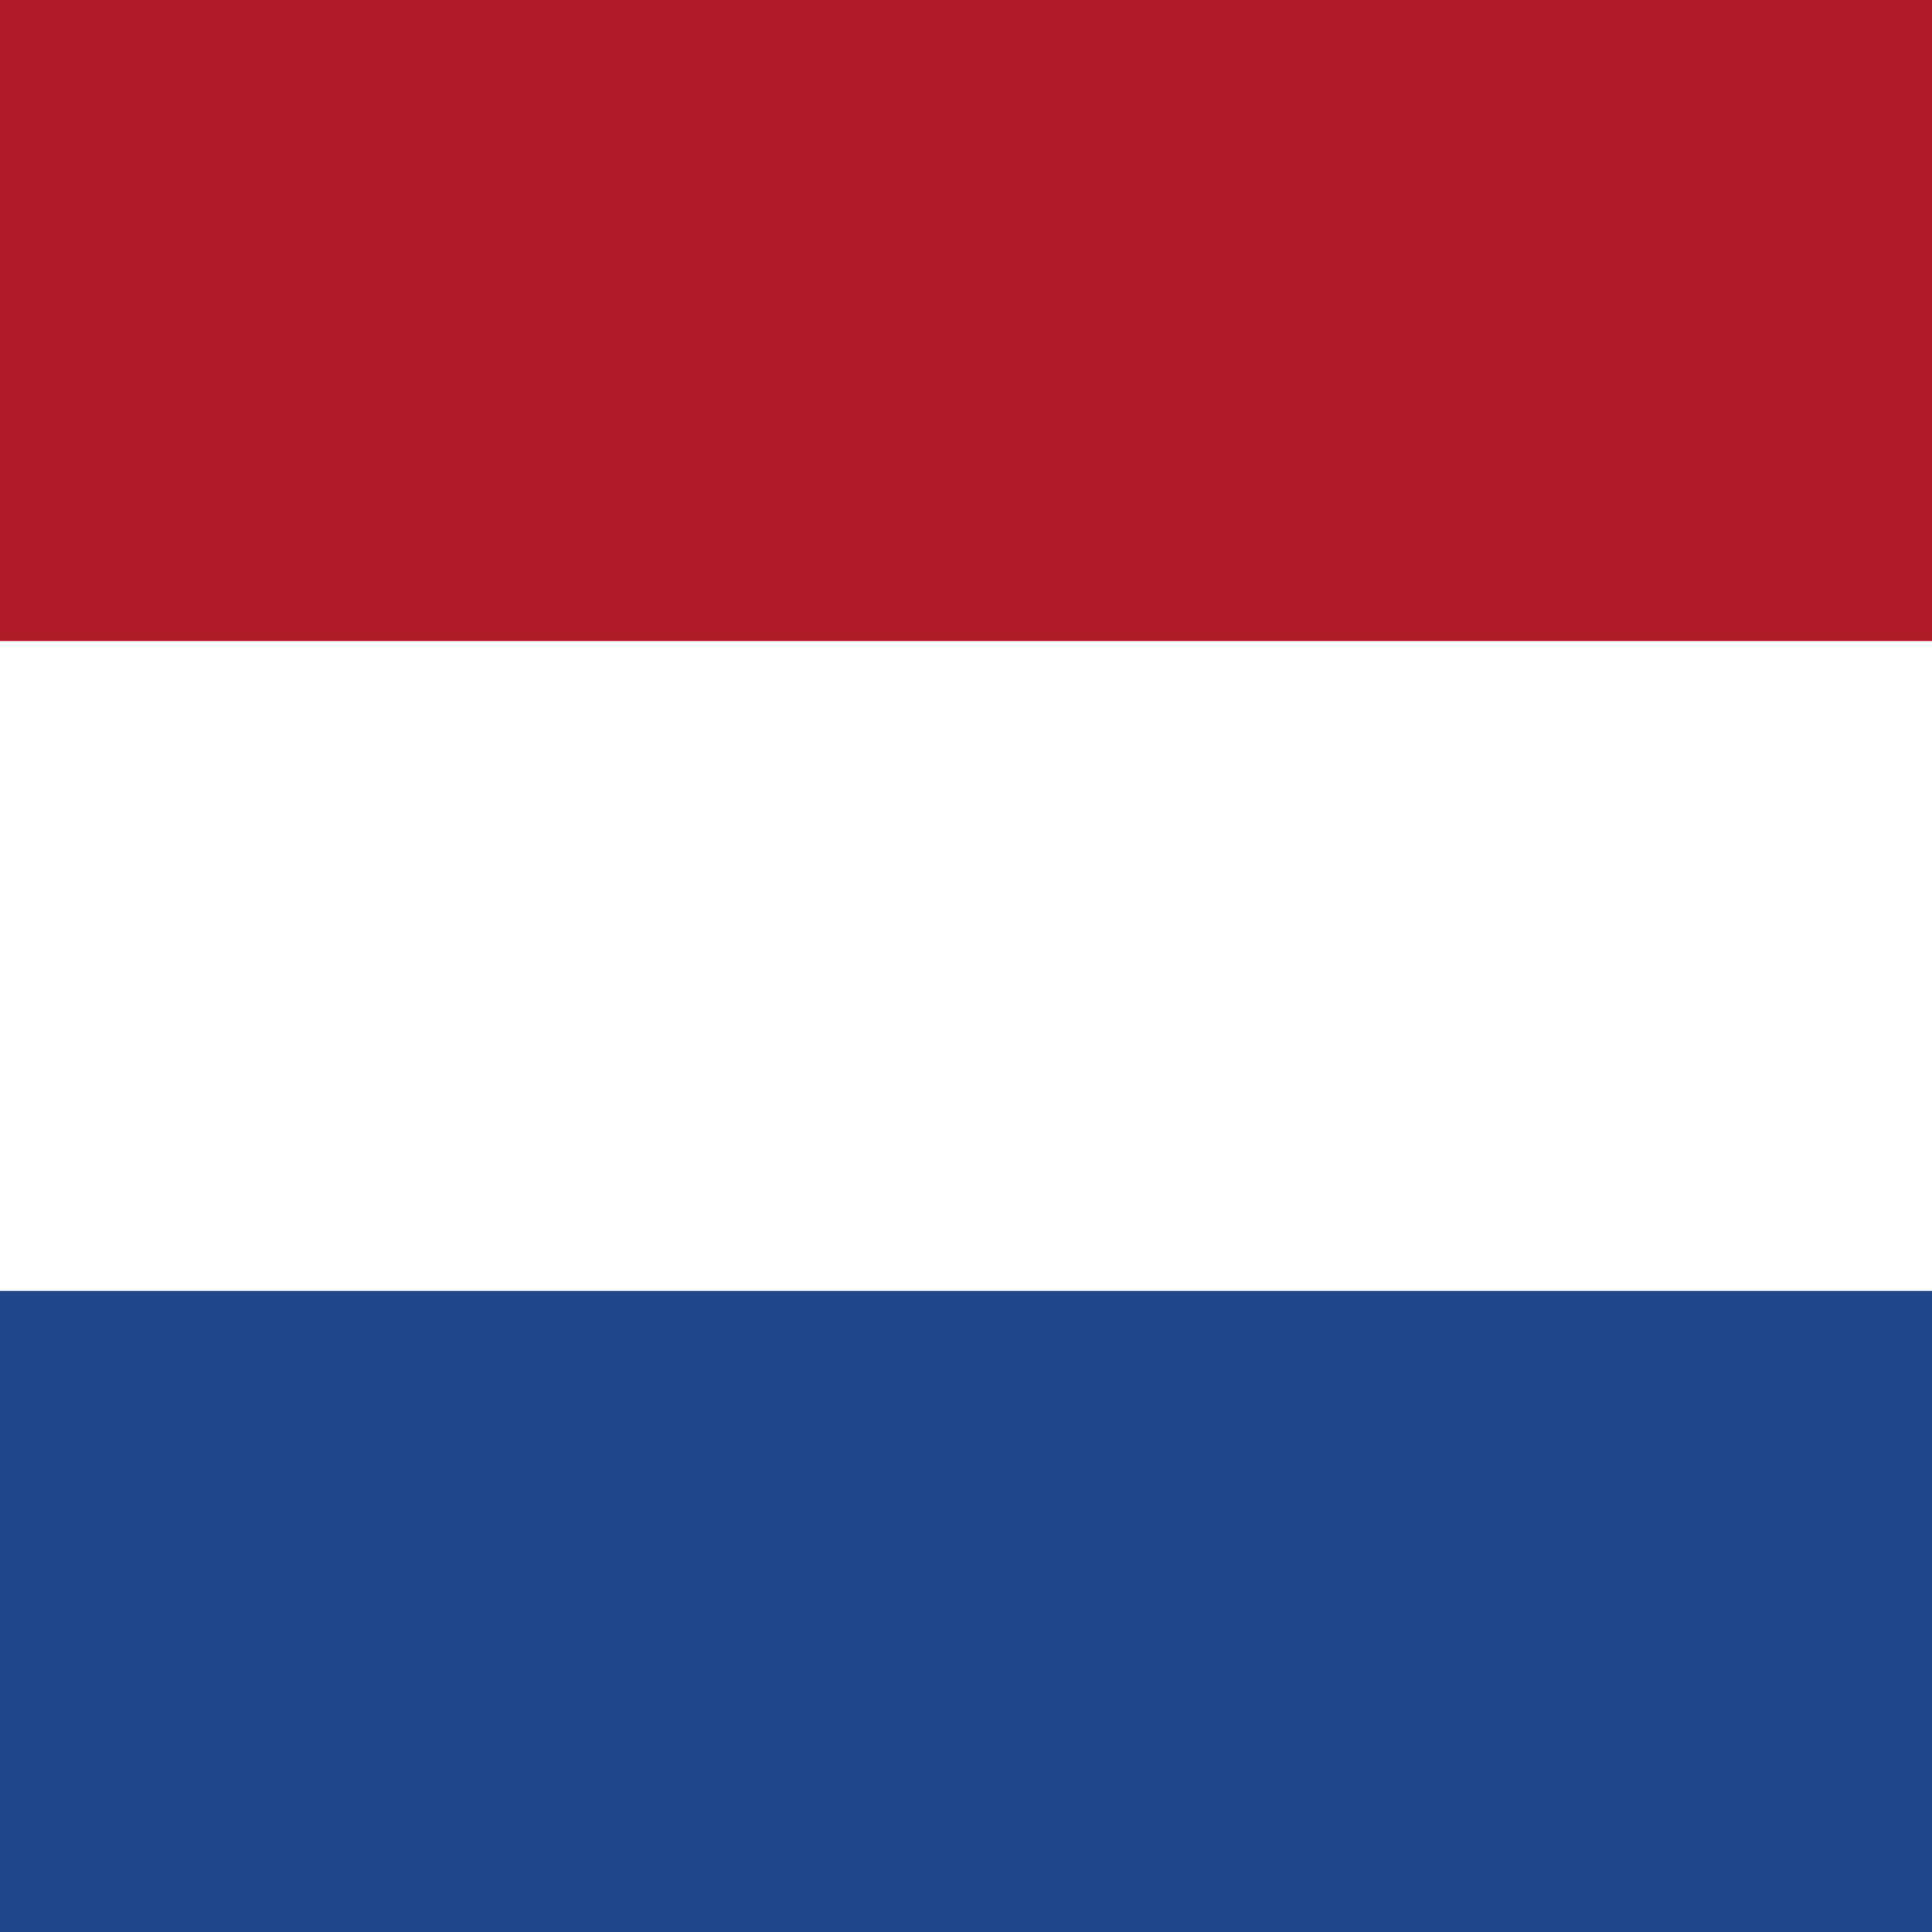 <?xml version="1.0" encoding="utf-8"?>
<!-- Generator: Adobe Illustrator 19.2.0, SVG Export Plug-In . SVG Version: 6.00 Build 0)  -->
<svg version="1.1" id="Layer_1" xmlns="http://www.w3.org/2000/svg" xmlns:xlink="http://www.w3.org/1999/xlink" x="0px" y="0px"
	 viewBox="0 0 22 22" style="enable-background:new 0 0 22 22;" xml:space="preserve">
<style type="text/css">
	.st0{fill:#FFFFFF;}
	.st1{fill:#21468B;}
	.st2{fill:#AE1C28;}
</style>
<g id="General">
	<g id="Group-38" transform="translate(0, -0.5)">
		<polygon id="Fill-34" class="st0" points="-3.6,22.5 25.9,22.5 25.9,0.5 -3.6,0.5 		"/>
		<polygon id="Fill-36" class="st1" points="-3.6,22.6 25.9,22.6 25.9,15.2 -3.6,15.2 		"/>
		<polygon id="Fill-37" class="st2" points="-3.6,7.8 25.9,7.8 25.9,0.5 -3.6,0.5 		"/>
	</g>
</g>
</svg>

